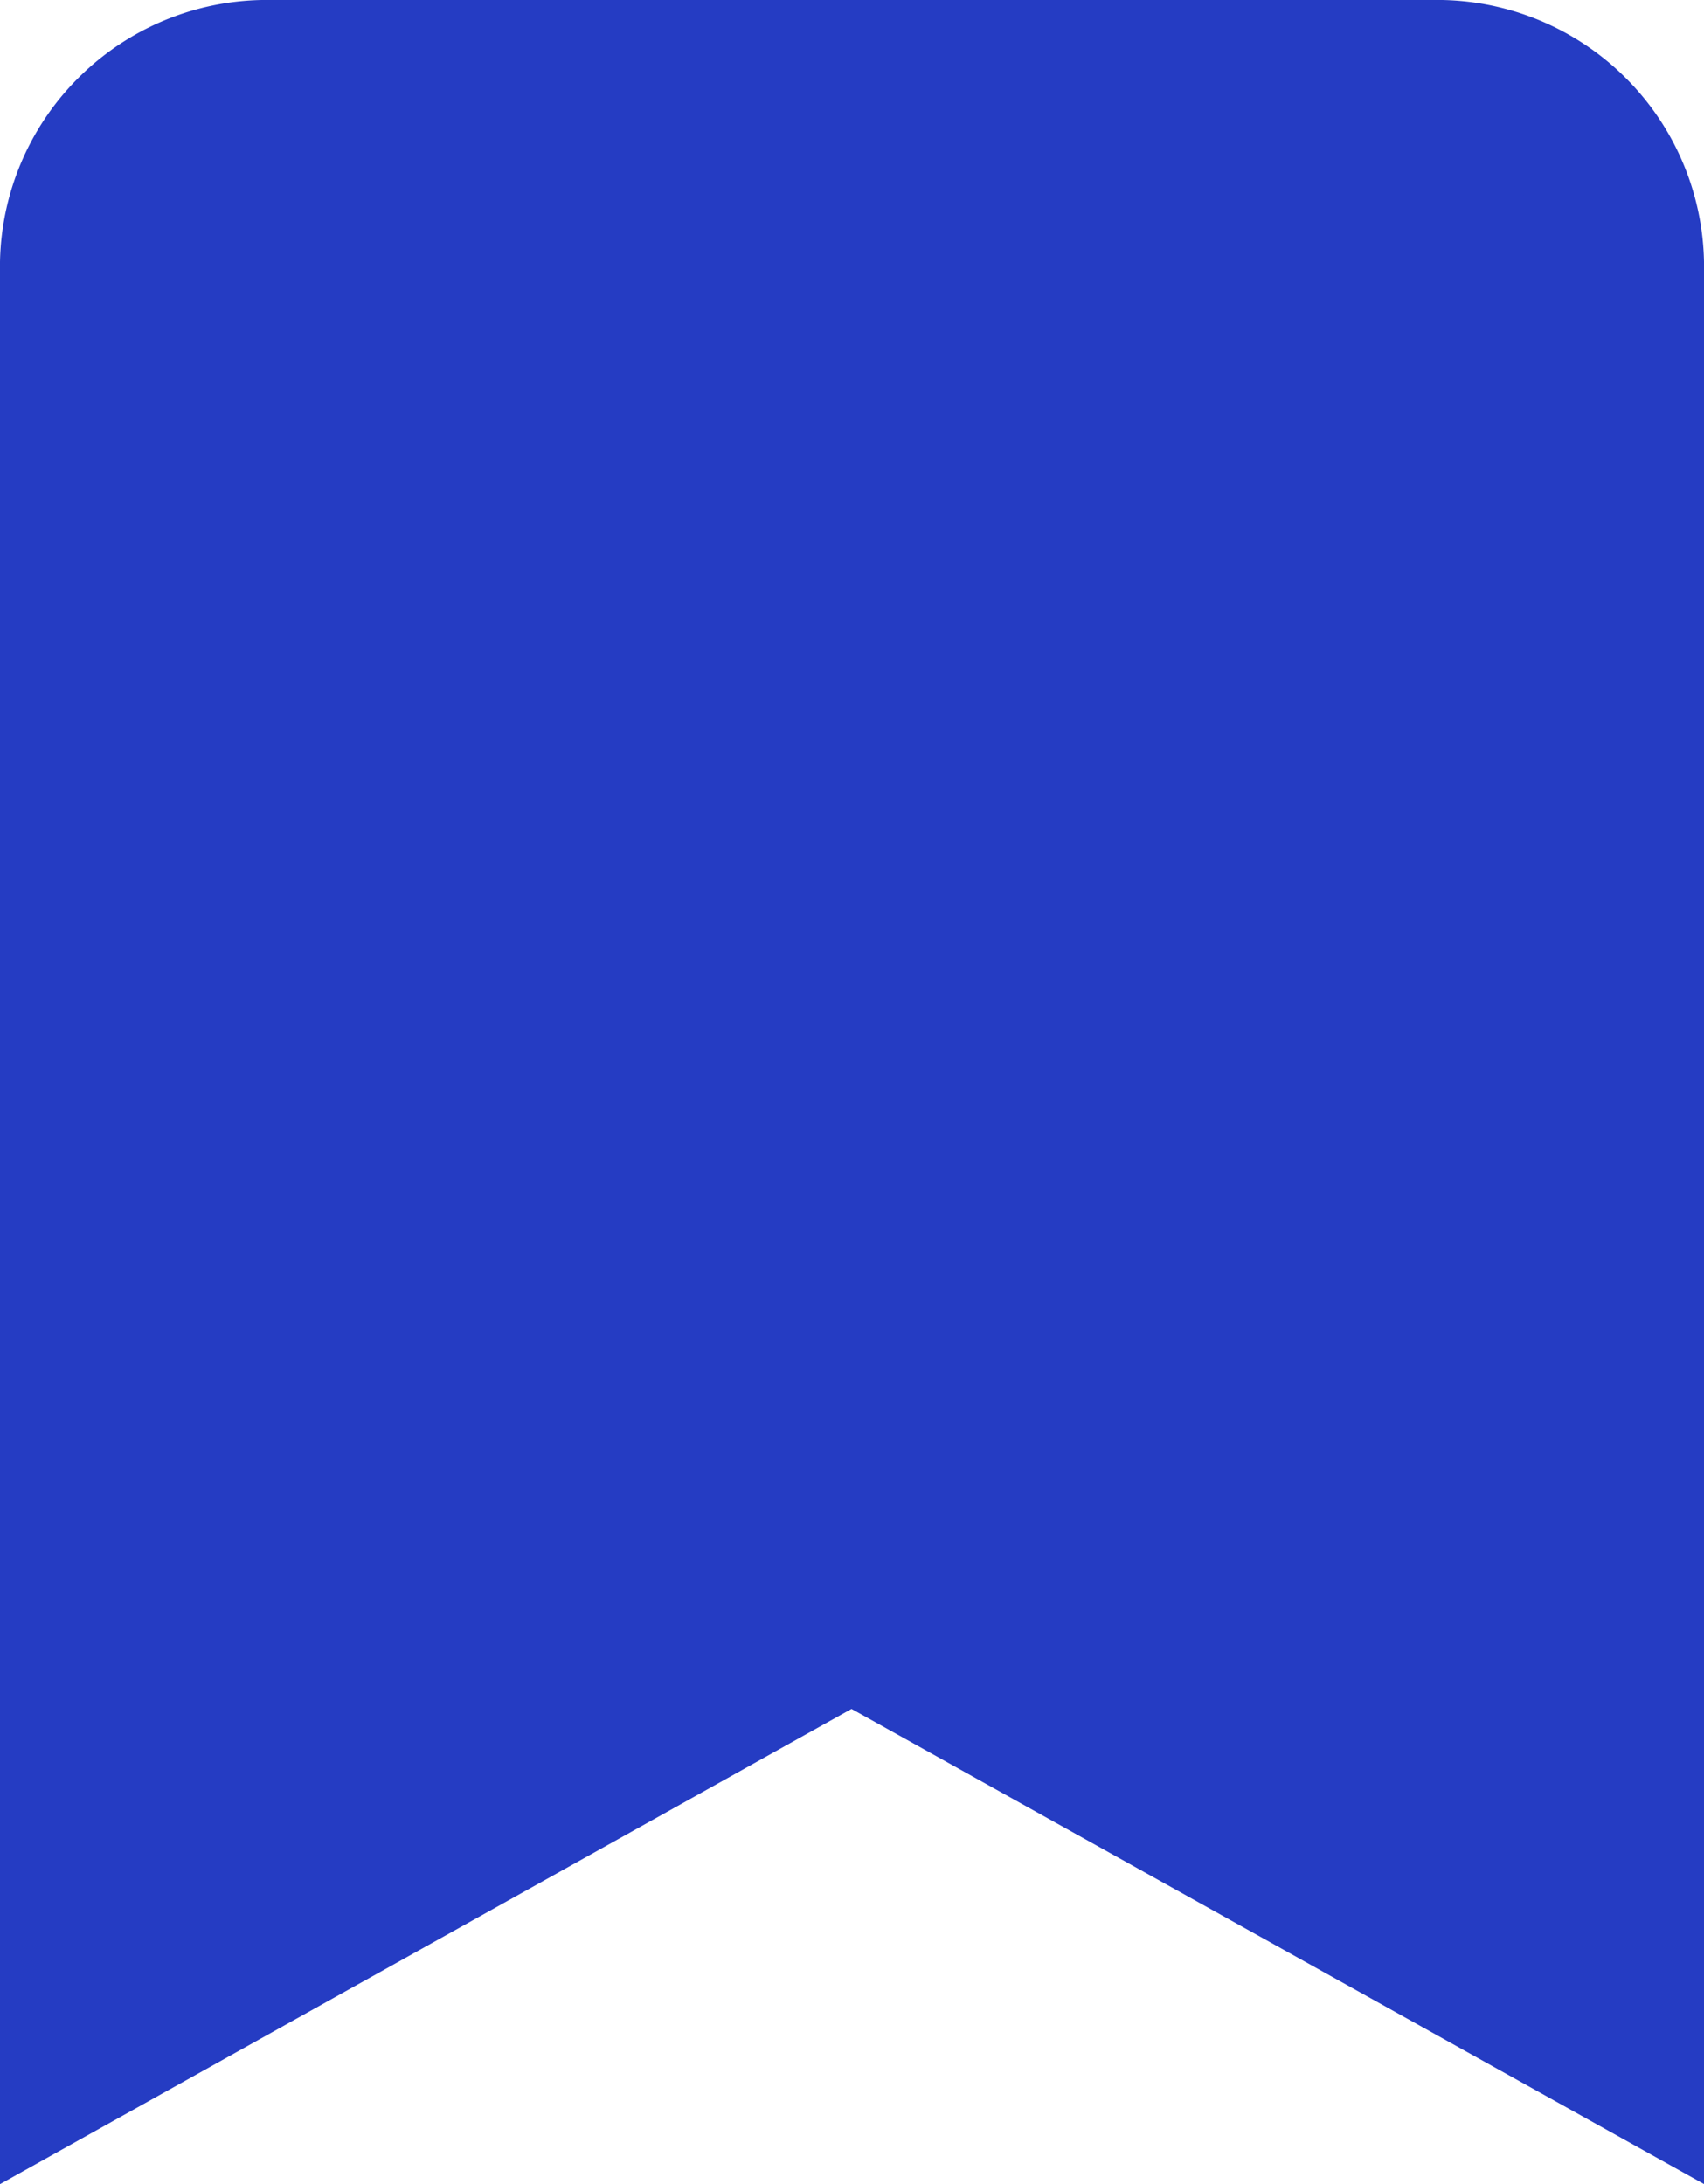 <svg xmlns="http://www.w3.org/2000/svg" width="16.51" height="21.16" viewBox="0 0 16.51 21.16"><defs><style>.a{fill:#253cc3;stroke:#253cc3;stroke-width:1.5px;}</style></defs><g transform="translate(0.75 0.75)"><path class="a" d="M0,19.133V1.794A1.836,1.836,0,0,1,1.876,0H13.134A1.836,1.836,0,0,1,15.01,1.794V19.133L7.5,14.948Z"/></g></svg>